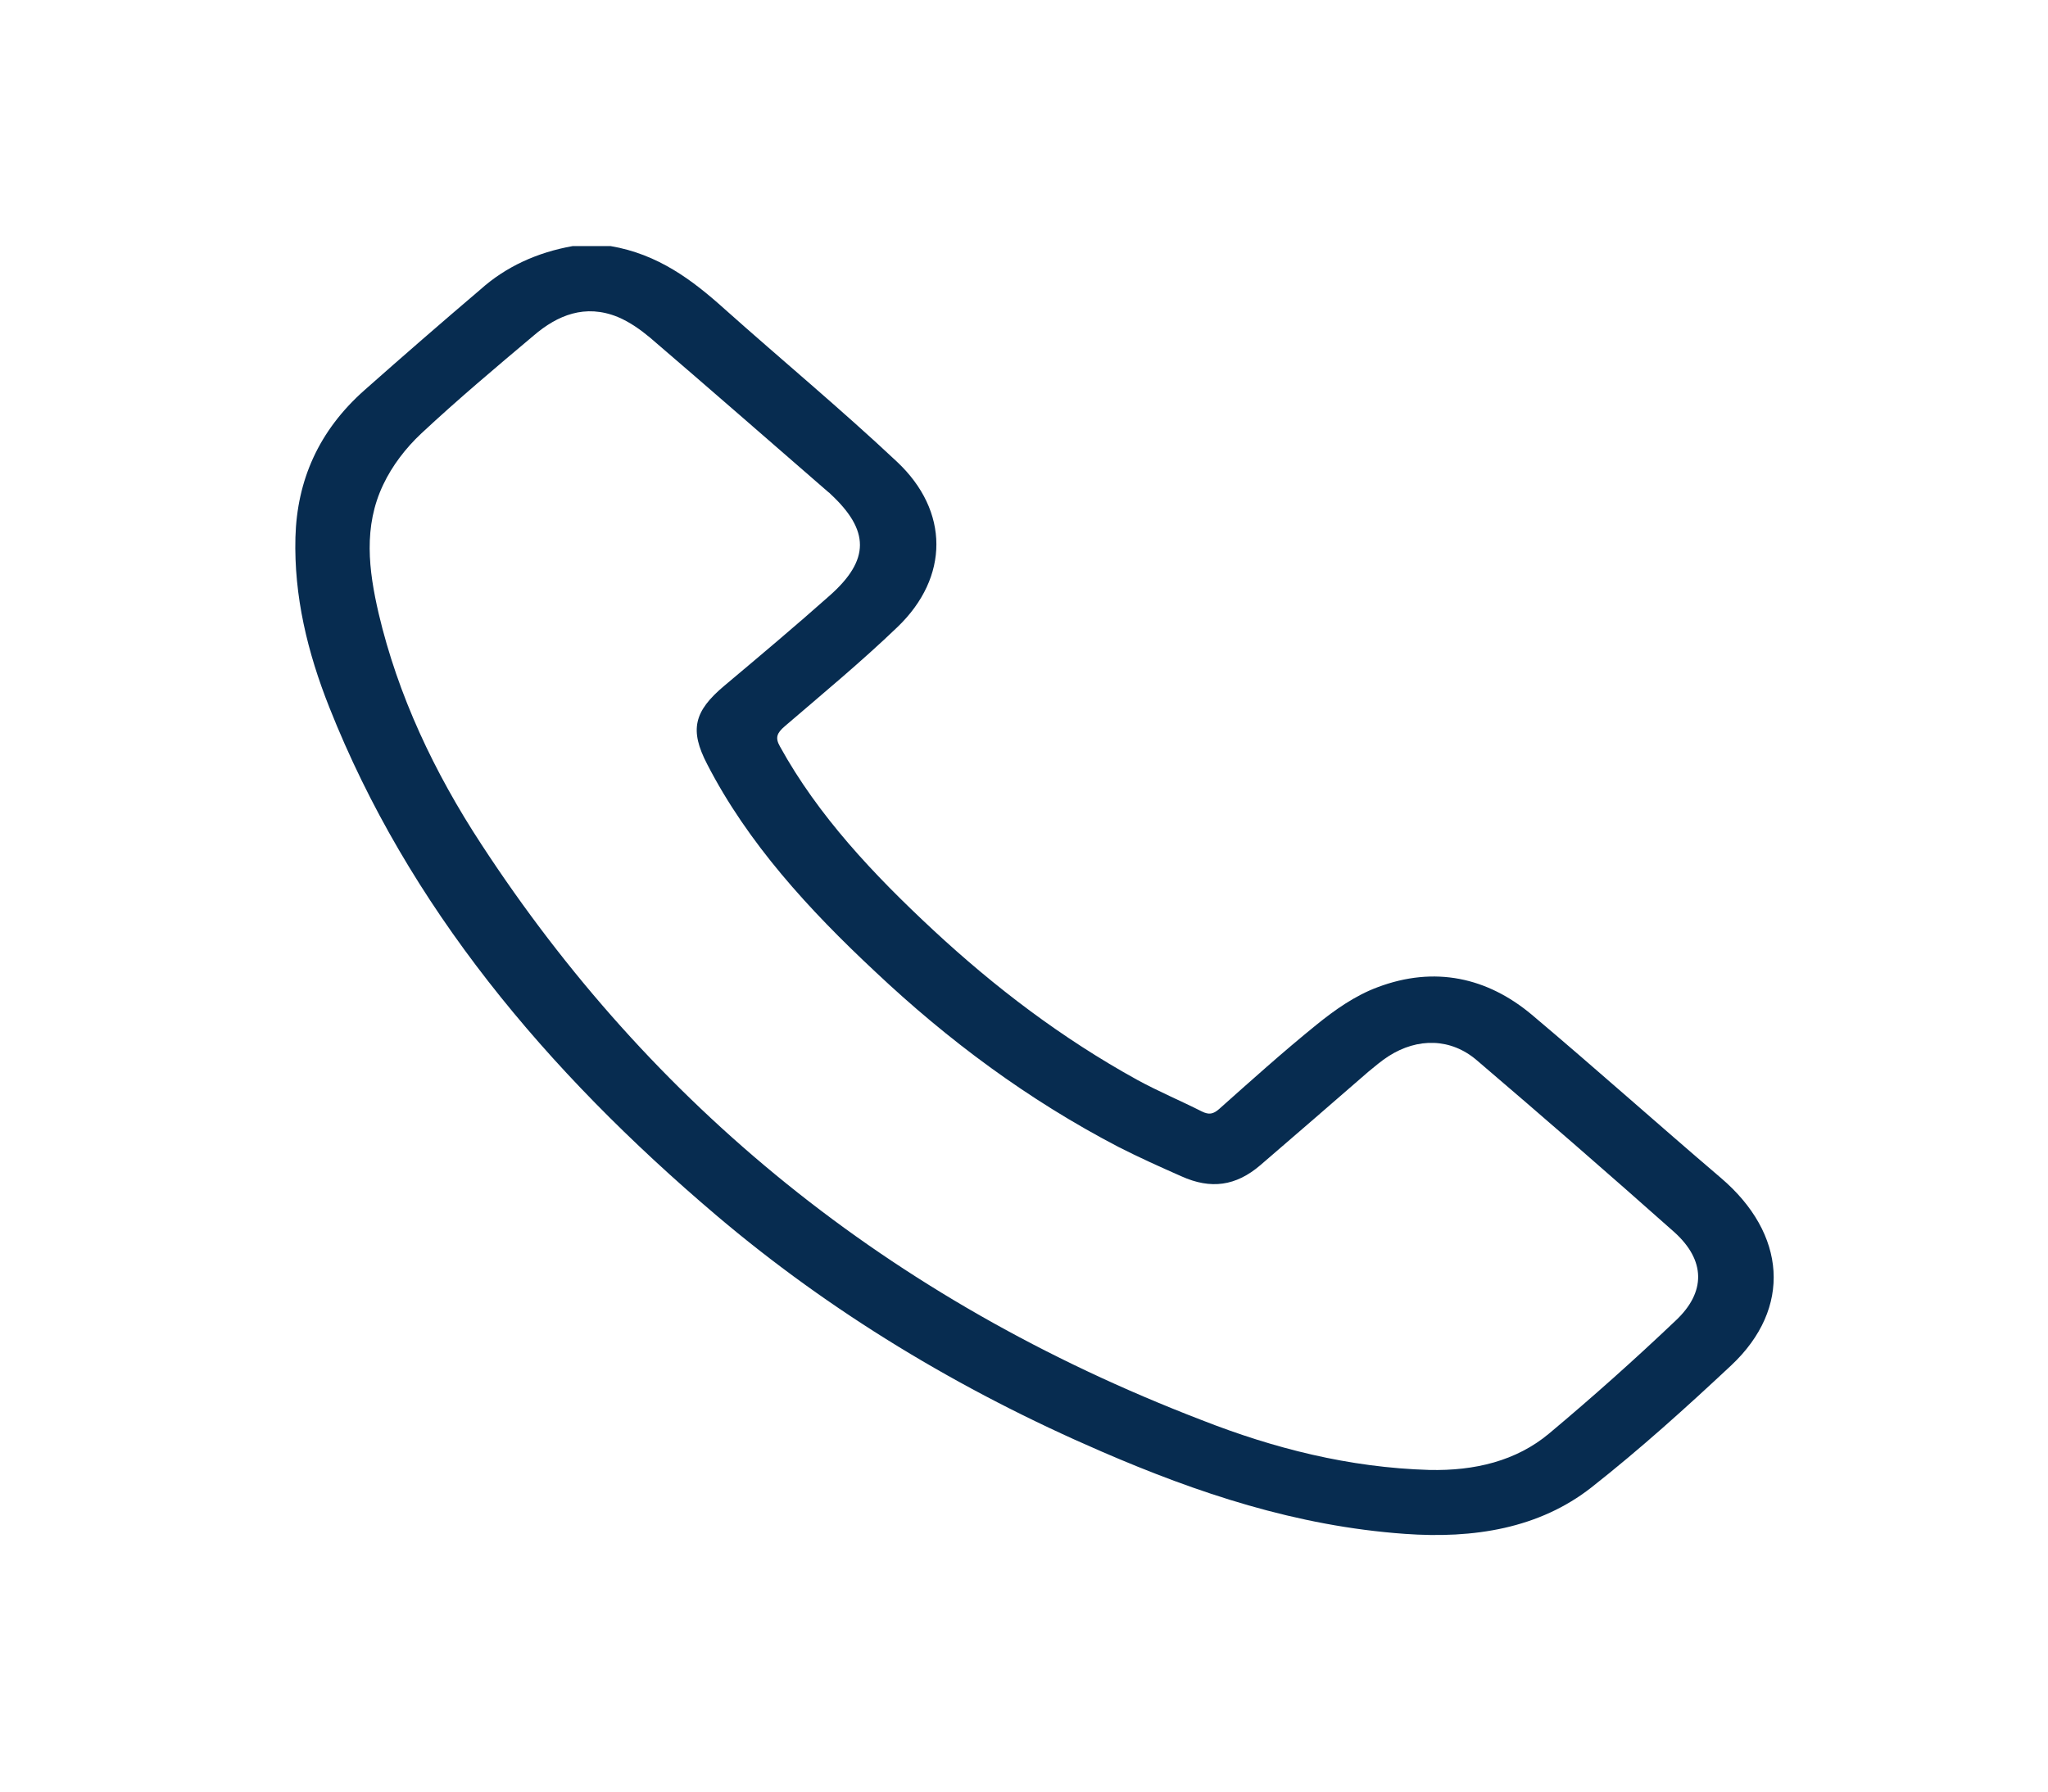 <svg width="56" height="49" viewBox="0 0 56 49" fill="none" xmlns="http://www.w3.org/2000/svg">
<path d="M16.694 6.73C17.989 6.95 18.926 7.654 19.811 8.45C21.38 9.85 23.002 11.195 24.529 12.631C25.961 13.976 25.961 15.787 24.54 17.15C23.56 18.092 22.497 18.971 21.454 19.867C21.243 20.05 21.191 20.178 21.327 20.416C22.37 22.31 23.887 23.92 25.519 25.438C27.194 26.994 29.026 28.393 31.101 29.537C31.67 29.848 32.281 30.104 32.86 30.397C33.06 30.497 33.176 30.47 33.334 30.333C34.208 29.555 35.082 28.768 35.998 28.027C36.493 27.625 37.051 27.231 37.662 27.003C39.231 26.408 40.674 26.737 41.886 27.753C43.634 29.226 45.319 30.735 47.057 32.217C48.847 33.745 49.005 35.776 47.341 37.34C46.109 38.493 44.855 39.627 43.518 40.679C42.086 41.804 40.295 42.088 38.41 41.951C35.451 41.74 32.744 40.835 30.122 39.7C26.225 38.017 22.697 35.876 19.59 33.242C14.914 29.271 11.154 24.77 9.005 19.346C8.405 17.836 8.036 16.299 8.078 14.698C8.121 13.143 8.71 11.78 9.974 10.664C11.017 9.74 12.07 8.825 13.144 7.911C13.829 7.298 14.682 6.904 15.661 6.73C15.998 6.73 16.346 6.73 16.694 6.73ZM39.084 40.203C40.327 40.231 41.464 39.956 42.359 39.206C43.55 38.209 44.697 37.184 45.814 36.123C46.656 35.337 46.635 34.468 45.782 33.699C44.002 32.117 42.202 30.552 40.38 28.997C39.674 28.393 38.768 28.375 37.968 28.887C37.768 29.015 37.589 29.171 37.41 29.317C36.43 30.168 35.451 31.019 34.461 31.869C33.797 32.437 33.112 32.537 32.302 32.171C31.722 31.915 31.154 31.659 30.595 31.375C28.099 30.076 25.909 28.439 23.939 26.582C22.107 24.871 20.443 23.051 19.337 20.901C18.852 19.968 18.968 19.456 19.811 18.751C20.78 17.937 21.749 17.123 22.686 16.29C23.792 15.311 23.781 14.506 22.707 13.509C22.686 13.491 22.675 13.473 22.654 13.463C21.033 12.055 19.411 10.637 17.778 9.237C17.515 9.018 17.22 8.807 16.894 8.67C15.998 8.304 15.24 8.624 14.598 9.173C13.555 10.051 12.512 10.929 11.522 11.853C11.091 12.256 10.722 12.741 10.48 13.253C9.932 14.397 10.079 15.595 10.353 16.775C10.88 19.016 11.87 21.12 13.165 23.096C17.789 30.177 24.245 35.529 32.86 38.84C34.819 39.609 36.883 40.139 39.084 40.203Z" fill="#072C50"/>
</svg>
